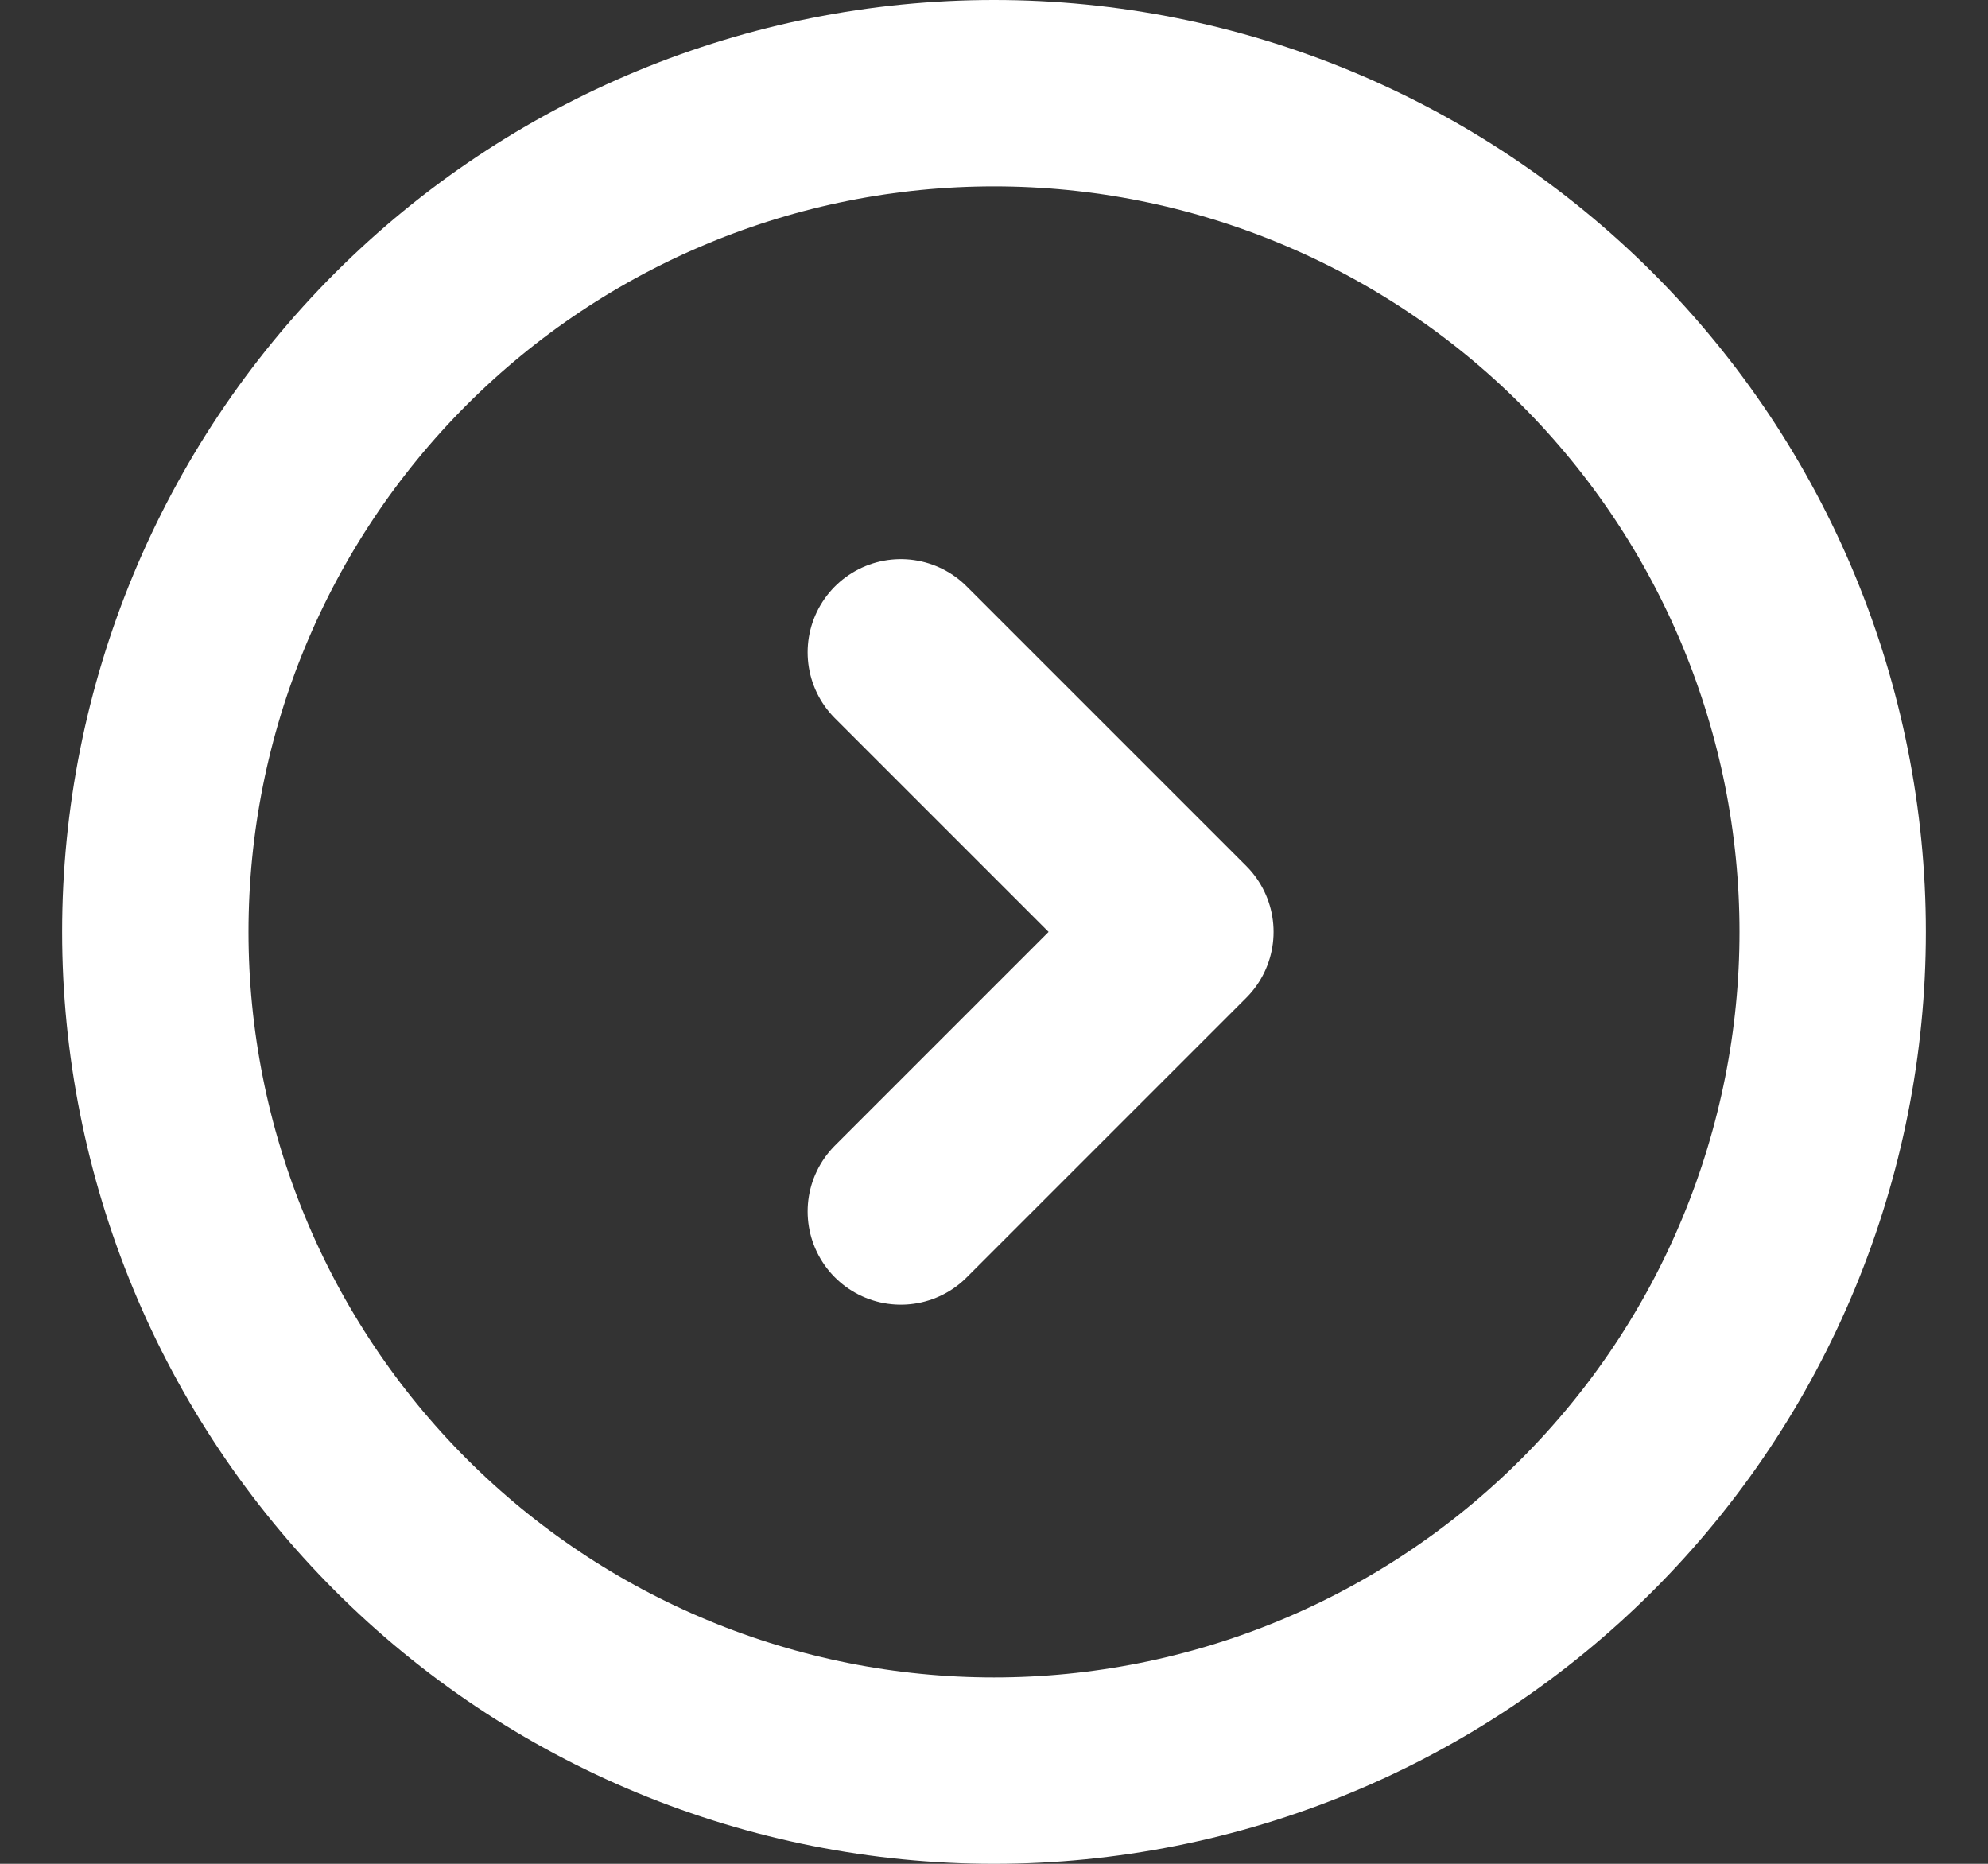 <svg width="16" height="15" viewBox="0 0 16 15" fill="none" xmlns="http://www.w3.org/2000/svg">
<rect x="0" y="0" width="16" height="15" fill="#333333" stroke="none"/>
<path d="M7.25 5.25L9.5 7.5L7.25 9.75M1.25 7.5C1.25 8.386 1.425 9.264 1.764 10.083C2.103 10.902 2.6 11.646 3.227 12.273C3.854 12.9 4.598 13.397 5.417 13.736C6.236 14.075 7.114 14.25 8 14.25C8.886 14.25 9.764 14.075 10.583 13.736C11.402 13.397 12.146 12.9 12.773 12.273C13.4 11.646 13.897 10.902 14.236 10.083C14.575 9.264 14.75 8.386 14.75 7.5C14.75 5.71 14.039 3.993 12.773 2.727C11.507 1.461 9.79 0.75 8 0.75C6.21 0.75 4.493 1.461 3.227 2.727C1.961 3.993 1.25 5.71 1.25 7.5Z" stroke="white" stroke-width="1.5" stroke-linecap="round" stroke-linejoin="round"/>
</svg>
